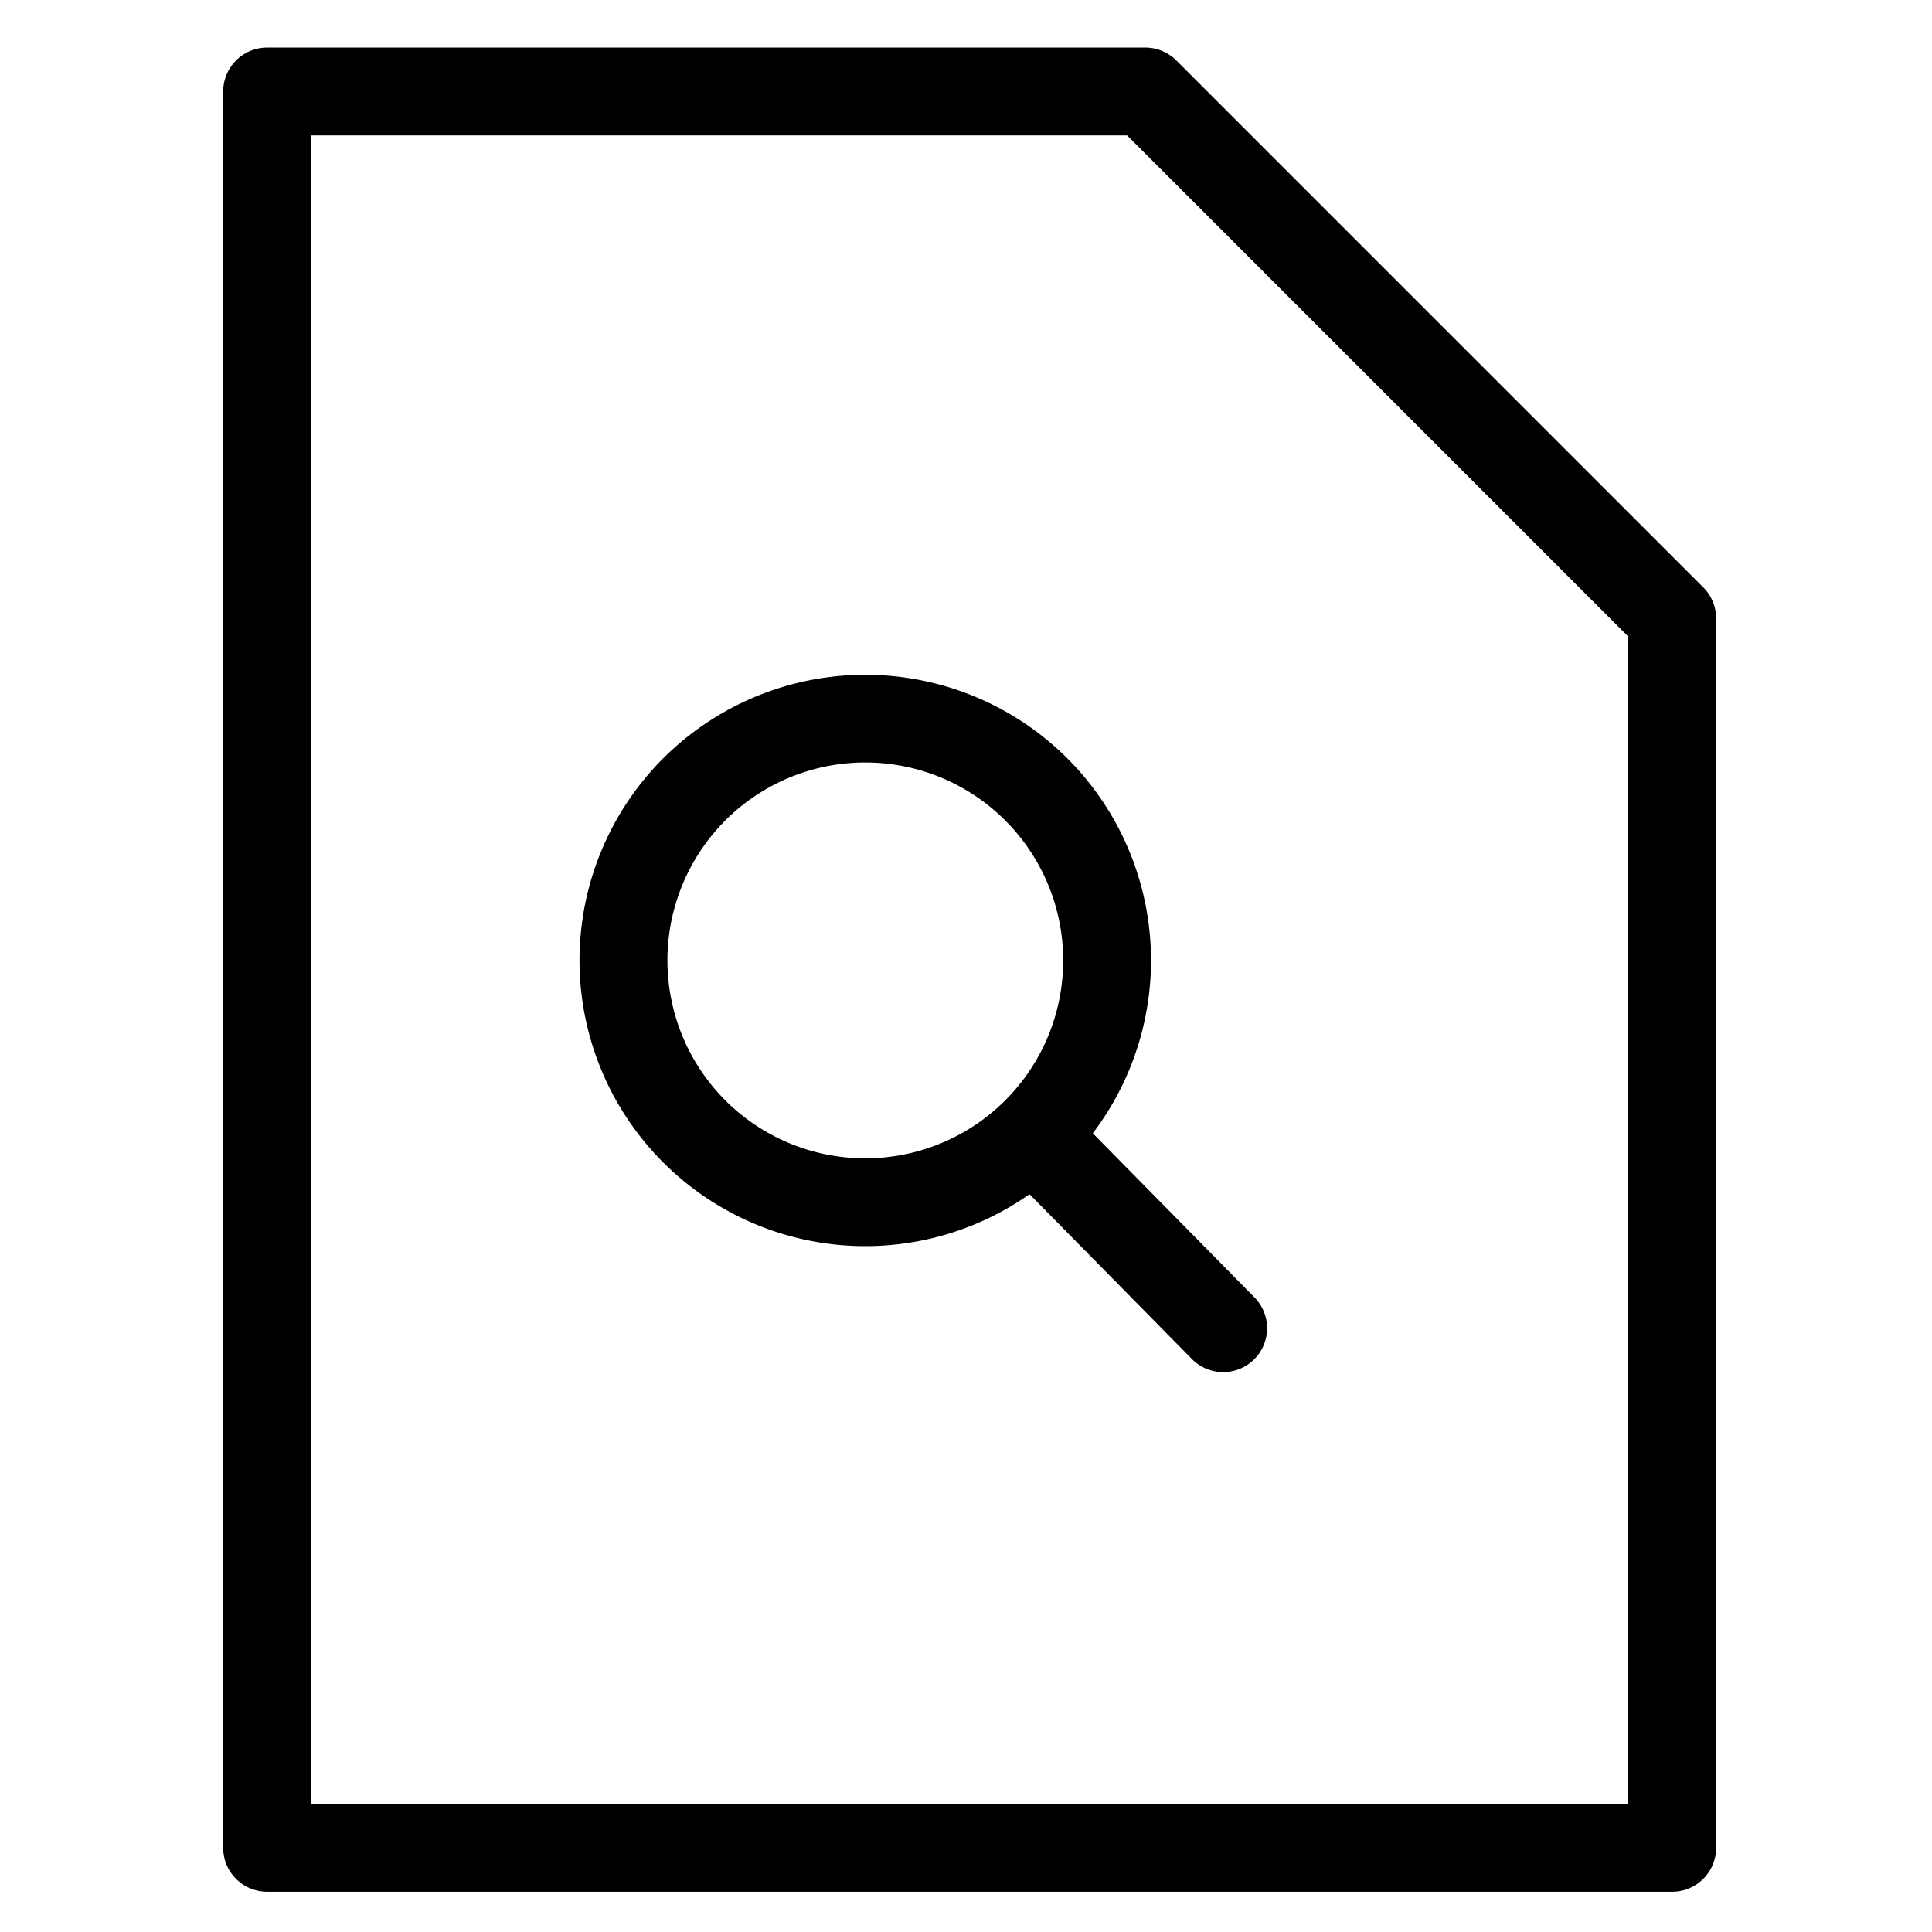 <svg viewBox="0 0 264 264">
    <g transform="translate(-1 -1)" clip-path="url(#clip-path)">
        <path d="M37.5 7.5h120a6 6 0 0 1 4.243 1.757l72 72A6 6 0 0 1 235.5 85.5v168a6 6 0 0 1-6 6h-192a6 6 0 0 1-6-6v-240a6 6 0 0 1 6-6Zm117.515 12H43.5v228h180V87.985Z"/>
        <path d="m138.56 152.528.031-.031a6 6 0 0 1 8.486.063l25.342 25.724a6 6 0 0 1-.064 8.485 6 6 0 0 1-8.485-.063l-25.342-25.724a6 6 0 0 1 .031-8.454Z"/>
        <path d="M146.844 104.624a39.046 39.046 0 1 1-55.22 0 39.09 39.09 0 0 1 55.22 0ZM100.11 151.36a27.046 27.046 0 1 0 0-38.25 27.077 27.077 0 0 0 0 38.25Z"/>
    </g>
</svg>
